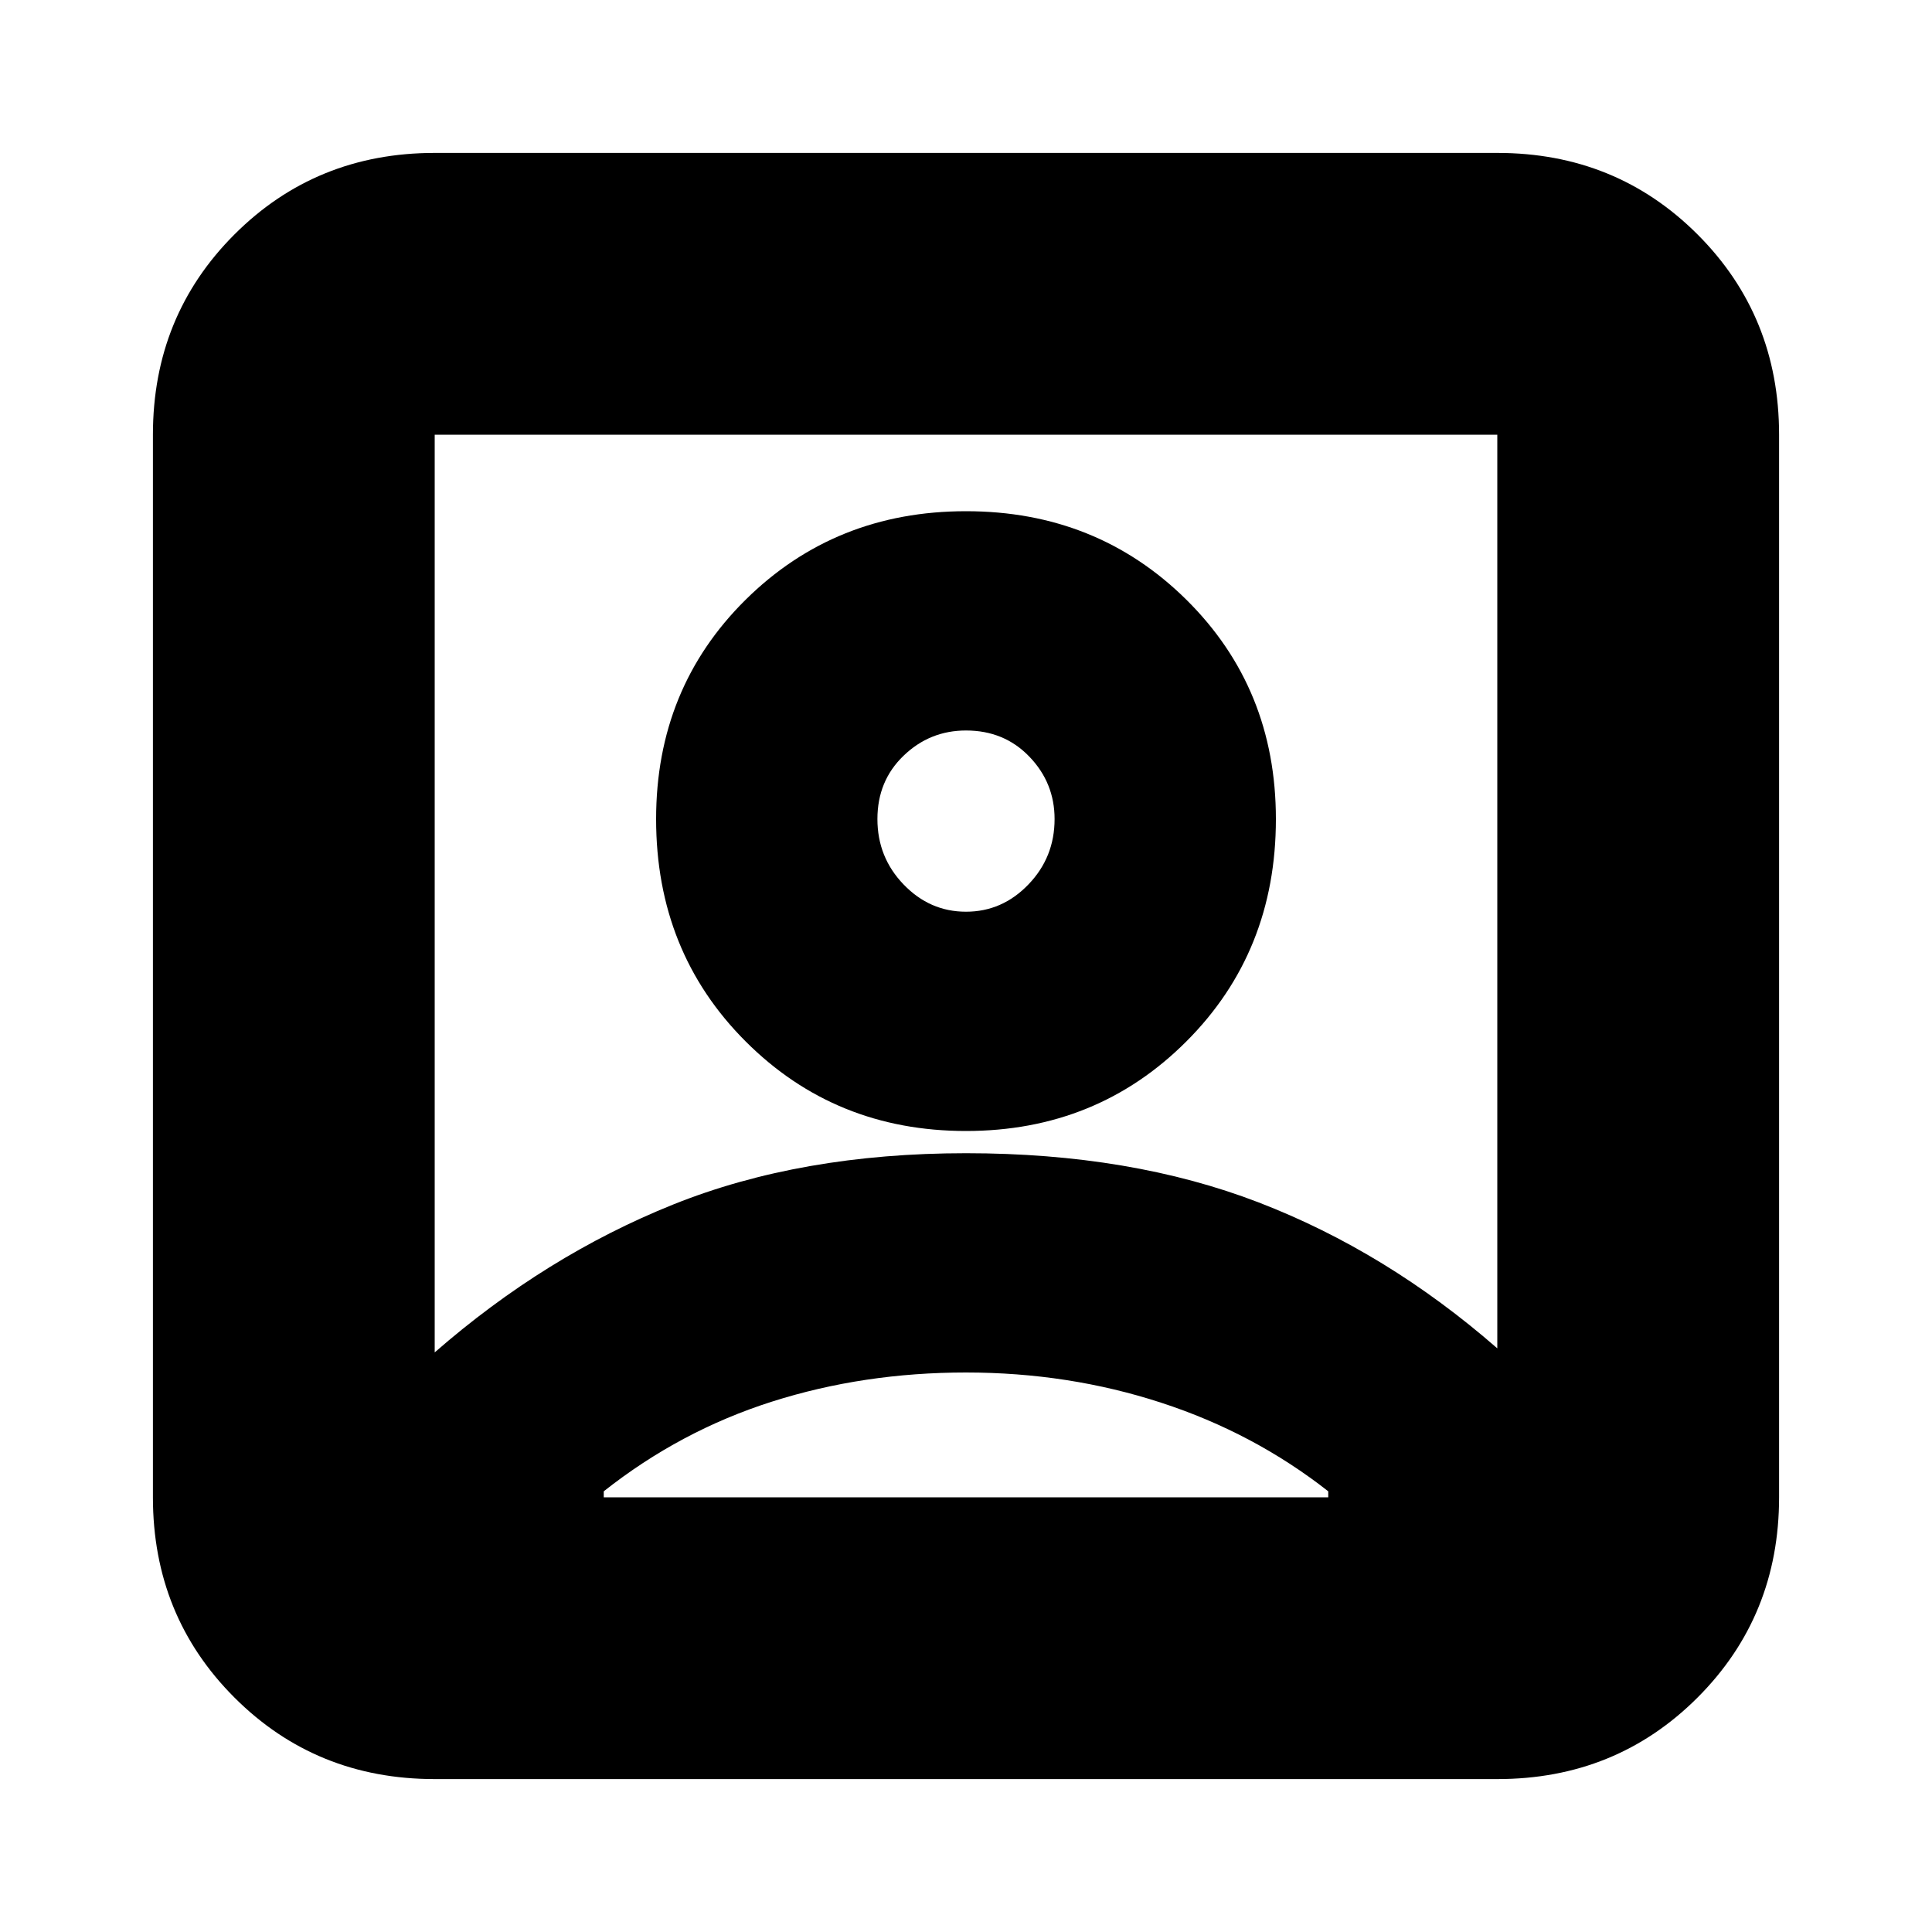 <svg xmlns="http://www.w3.org/2000/svg" height="20" width="20"><path d="M4.5 14Q5.646 13 6.969 12.469Q8.292 11.938 10 11.938Q11.708 11.938 13.031 12.448Q14.354 12.958 15.5 13.958V4.5Q15.5 4.5 15.5 4.5Q15.5 4.5 15.5 4.5H4.5Q4.5 4.5 4.5 4.5Q4.5 4.5 4.5 4.5ZM10 11.708Q11.354 11.708 12.281 10.781Q13.208 9.854 13.208 8.479Q13.208 7.125 12.281 6.208Q11.354 5.292 10 5.292Q8.646 5.292 7.719 6.208Q6.792 7.125 6.792 8.479Q6.792 9.854 7.719 10.781Q8.646 11.708 10 11.708ZM4.5 18.417Q3.271 18.417 2.427 17.573Q1.583 16.729 1.583 15.5V4.5Q1.583 3.271 2.427 2.427Q3.271 1.583 4.5 1.583H15.5Q16.729 1.583 17.573 2.427Q18.417 3.271 18.417 4.5V15.5Q18.417 16.729 17.573 17.573Q16.729 18.417 15.5 18.417ZM6.25 15.5H13.75Q13.75 15.479 13.75 15.469Q13.75 15.458 13.75 15.438Q12.979 14.833 12.021 14.521Q11.062 14.208 10 14.208Q8.938 14.208 7.99 14.51Q7.042 14.812 6.25 15.438Q6.25 15.458 6.25 15.469Q6.25 15.479 6.25 15.5ZM10 9.438Q9.625 9.438 9.354 9.156Q9.083 8.875 9.083 8.479Q9.083 8.083 9.354 7.823Q9.625 7.562 10 7.562Q10.396 7.562 10.656 7.833Q10.917 8.104 10.917 8.479Q10.917 8.875 10.646 9.156Q10.375 9.438 10 9.438ZM10 9.25Q10 9.25 10 9.25Q10 9.25 10 9.25Q10 9.25 10 9.25Q10 9.25 10 9.25Q10 9.25 10 9.25Q10 9.25 10 9.25Q10 9.25 10 9.25Q10 9.25 10 9.25Z"/></svg>